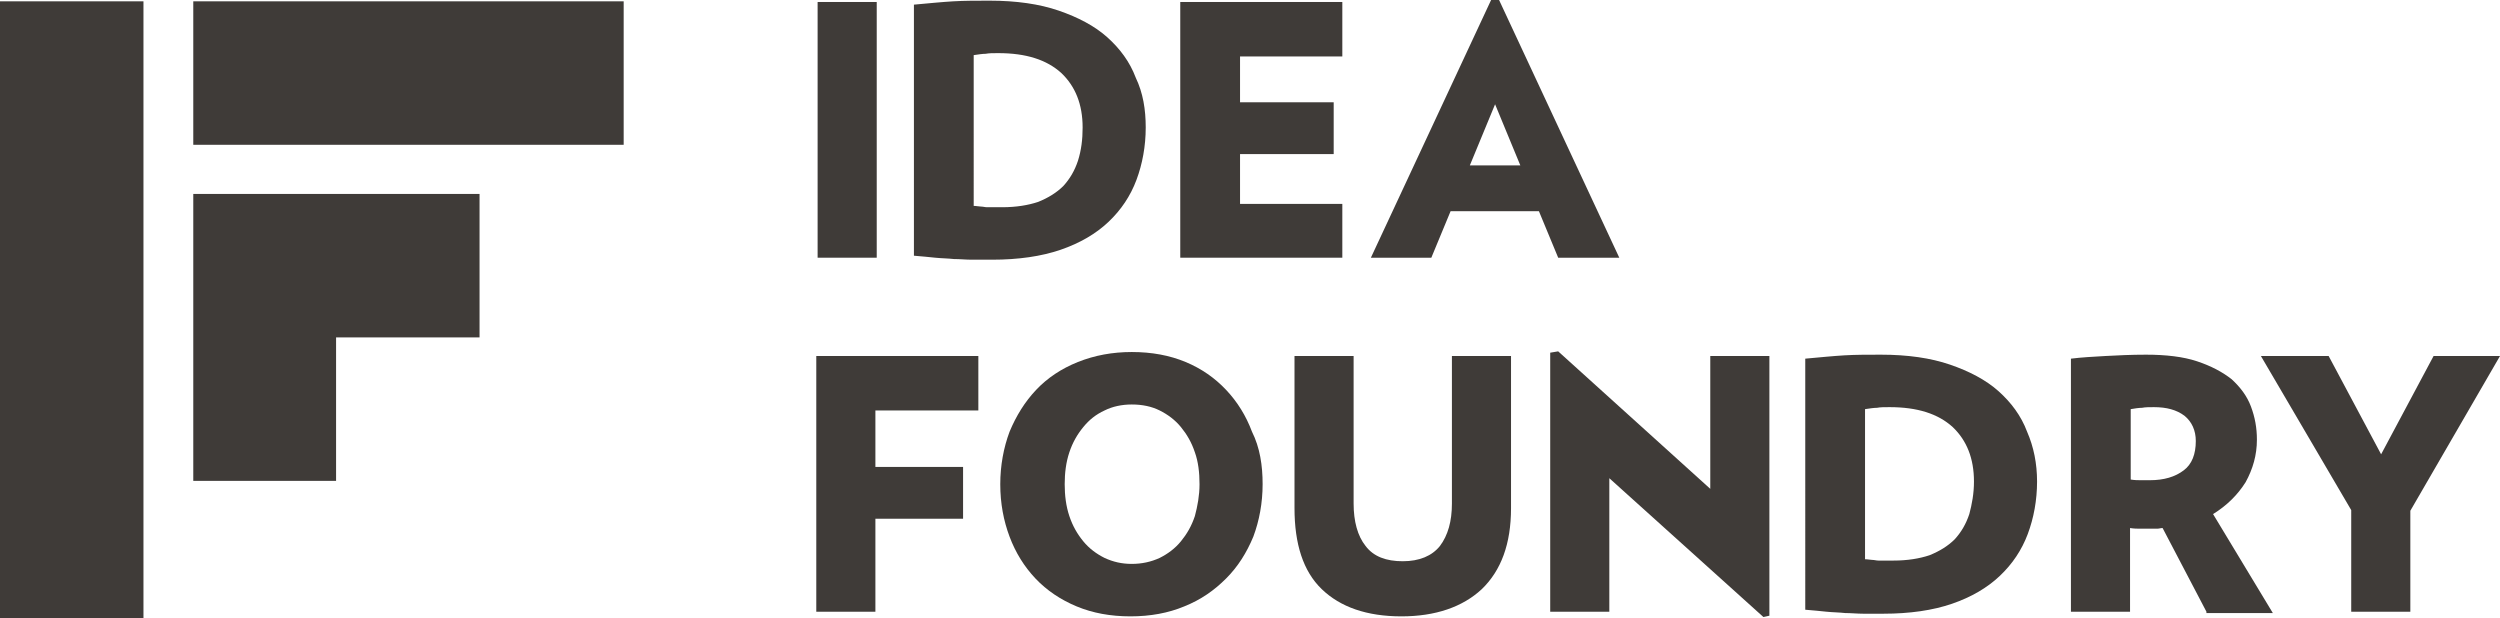 <svg version="1.1" id="logo-svg" xmlns="http://www.w3.org/2000/svg" xmlns:xlink="http://www.w3.org/1999/xlink" x="0px" y="0px" viewBox="0 0 376.4 93.1" style="enable-background:new 0 0 376.4 93.1;" xml:space="preserve">
          <style type="text/css">
            #logo-svg .st0{fill:#3F3B38;}
          </style>
          <g>
            <g>
              <path class="st0" d="M123.1,38.8V0.3h8.9v38.5H123.1z"></path>
              <path class="st0" d="M172.5,19.2c0,2.8-0.5,5.5-1.4,7.9s-2.3,4.5-4.2,6.3s-4.3,3.2-7.2,4.2s-6.4,1.5-10.3,1.5c-1.1,0-2.1,0-3.1,0
                c-0.9,0-1.8-0.1-2.7-0.1c-0.9-0.1-1.8-0.1-2.8-0.2c-0.9-0.1-2-0.2-3.2-0.3V0.7c2.2-0.2,4.2-0.4,5.9-0.5s3.5-0.1,5.5-0.1
                c4,0,7.5,0.5,10.4,1.5s5.4,2.3,7.3,4c1.9,1.7,3.4,3.7,4.3,6.1C172.1,14,172.5,16.5,172.5,19.2z M163,19.2c0-3.5-1.1-6.2-3.2-8.2
                c-2.2-2-5.3-3-9.5-3c-0.8,0-1.4,0-1.9,0.1c-0.5,0-1.1,0.1-1.8,0.2V31c0.4,0,0.8,0.1,1.1,0.1s0.6,0.1,0.9,0.1c0.3,0,0.6,0,1,0
                c0.3,0,0.8,0,1.3,0c2.1,0,3.9-0.3,5.4-0.8c1.5-0.6,2.8-1.4,3.8-2.4c1-1.1,1.7-2.3,2.2-3.8C162.8,22.6,163,21,163,19.2z"></path>
              <path class="st0" d="M177.7,38.8V0.3h24.4v8.2h-15.4v6.9h14.1v7.8h-14.1v7.5h15.4v8.1H177.7z"></path>
              <path class="st0" d="M234.6,38.8l-2.9-7h-13.3l-2.9,7h-9.1L224.5,0h1.2l18.1,38.8H234.6z M225.1,15.7l-3.8,9.2h7.6L225.1,15.7z"></path>
            </g>
            <g>
              <path class="st0" d="M131.8,61.8v8.5H145v7.8h-13.2v14h-8.9V53.6h24.4v8.2H131.8z"></path>
              <path class="st0" d="M190.1,72.9c0,2.8-0.5,5.5-1.4,7.9c-1,2.4-2.3,4.5-4.1,6.3c-1.8,1.8-3.8,3.2-6.3,4.2c-2.4,1-5.1,1.5-8.1,1.5
                s-5.7-0.5-8.1-1.5c-2.4-1-4.5-2.4-6.2-4.2s-3-3.9-3.9-6.3c-0.9-2.4-1.4-5-1.4-7.9c0-2.8,0.5-5.5,1.4-7.9c1-2.4,2.3-4.5,4-6.3
                s3.8-3.2,6.3-4.2s5.2-1.5,8.1-1.5c3,0,5.7,0.5,8.1,1.5c2.4,1,4.4,2.4,6.1,4.2c1.7,1.8,3,3.9,3.9,6.3
                C189.7,67.4,190.1,70.1,190.1,72.9z M180.6,72.9c0-1.8-0.2-3.4-0.7-4.8c-0.5-1.5-1.2-2.7-2.1-3.8c-0.9-1.1-2-1.9-3.2-2.5
                s-2.6-0.9-4.2-0.9c-1.5,0-2.9,0.3-4.1,0.9c-1.3,0.6-2.3,1.4-3.2,2.5c-0.9,1.1-1.6,2.3-2.1,3.8s-0.7,3.1-0.7,4.8s0.2,3.3,0.7,4.8
                s1.2,2.7,2.1,3.8c0.9,1.1,2,1.9,3.2,2.5c1.3,0.6,2.6,0.9,4.1,0.9s2.9-0.3,4.2-0.9c1.2-0.6,2.3-1.4,3.2-2.5
                c0.9-1.1,1.6-2.3,2.1-3.8C180.3,76.2,180.6,74.6,180.6,72.9z"></path>
              <path class="st0" d="M227.5,76.5c0,5.4-1.5,9.4-4.4,12.2c-2.9,2.7-7,4.1-12.1,4.1c-5.2,0-9.2-1.4-12-4.1
                c-2.8-2.7-4.1-6.8-4.1-12.2V53.6h8.9v22.2c0,2.7,0.6,4.9,1.8,6.4c1.2,1.6,3.1,2.3,5.6,2.3s4.4-0.8,5.6-2.3
                c1.2-1.6,1.8-3.7,1.8-6.4V53.6h8.9V76.5z"></path>
              <path class="st0" d="M265.5,92.9L242.3,72v20.1h-8.9v-39l1.2-0.2l22.9,20.7v-20h8.9v39.1L265.5,92.9z"></path>
              <path class="st0" d="M306.7,72.5c0,2.8-0.5,5.5-1.4,7.9c-0.9,2.4-2.3,4.5-4.2,6.3c-1.9,1.8-4.3,3.2-7.2,4.2
                c-2.9,1-6.4,1.5-10.3,1.5c-1.1,0-2.1,0-3.1,0c-0.9,0-1.8-0.1-2.7-0.1c-0.9-0.1-1.8-0.1-2.8-0.2c-0.9-0.1-2-0.2-3.2-0.3V54
                c2.2-0.2,4.2-0.4,5.9-0.5c1.7-0.1,3.5-0.1,5.5-0.1c4,0,7.5,0.5,10.4,1.5s5.4,2.3,7.3,4s3.4,3.7,4.3,6.1
                C306.2,67.3,306.7,69.8,306.7,72.5z M297.2,72.5c0-3.5-1.1-6.2-3.2-8.2c-2.2-2-5.3-3-9.5-3c-0.8,0-1.4,0-1.9,0.1
                c-0.5,0-1.1,0.1-1.8,0.2v22.6c0.4,0,0.8,0.1,1.1,0.1c0.3,0,0.6,0.1,0.9,0.1s0.6,0,1,0c0.3,0,0.8,0,1.3,0c2.1,0,3.9-0.3,5.4-0.8
                c1.5-0.6,2.8-1.4,3.8-2.4c1-1.1,1.7-2.3,2.2-3.8C296.9,75.9,297.2,74.3,297.2,72.5z"></path>
              <path class="st0" d="M332.2,92.1l-6.6-12.6c-0.3,0-0.5,0.1-0.8,0.1c-0.2,0-0.5,0-0.8,0c-0.7,0-1.2,0-1.7,0s-1,0-1.6-0.1v12.6h-8.9
                V54c1.6-0.2,3.4-0.3,5.2-0.4c1.8-0.1,3.9-0.2,6.1-0.2c3,0,5.6,0.3,7.7,1s3.8,1.6,5.2,2.7c1.3,1.2,2.3,2.5,2.9,4.1s0.9,3.2,0.9,5
                c0,2.3-0.6,4.4-1.7,6.4c-1.2,1.9-2.8,3.5-4.9,4.8l9,14.9h-10V92.1z M330.6,66.4c0-1.6-0.6-2.9-1.7-3.8c-1.2-0.9-2.7-1.3-4.6-1.3
                c-0.7,0-1.3,0-1.8,0.1c-0.5,0-1.1,0.1-1.7,0.2v10.6c0.6,0.1,1.1,0.1,1.5,0.1s0.8,0,1.4,0c2.1,0,3.8-0.5,5.1-1.5
                C330,69.9,330.6,68.4,330.6,66.4z"></path>
              <path class="st0" d="M362.9,76.9v15.2H354V76.8l-13.6-23.2h10.2l7.9,14.8l7.9-14.8h10L362.9,76.9z"></path>
            </g>
          </g>
          <g>
            <rect y="0.2" class="st0" width="21.6" height="92.9"></rect>
          </g>
          <g>
            <rect x="29.1" y="0.2" class="st0" width="64.8" height="21.6"></rect>
          </g>
          <g>
            <polygon class="st0" points="29.1,29.2 29.1,50.8 29.1,50.8 29.1,72.4 50.6,72.4 50.6,50.8 50.6,50.8 50.6,50.8 72.2,50.8 
              72.2,29.2   "></polygon>
          </g>
          </svg>